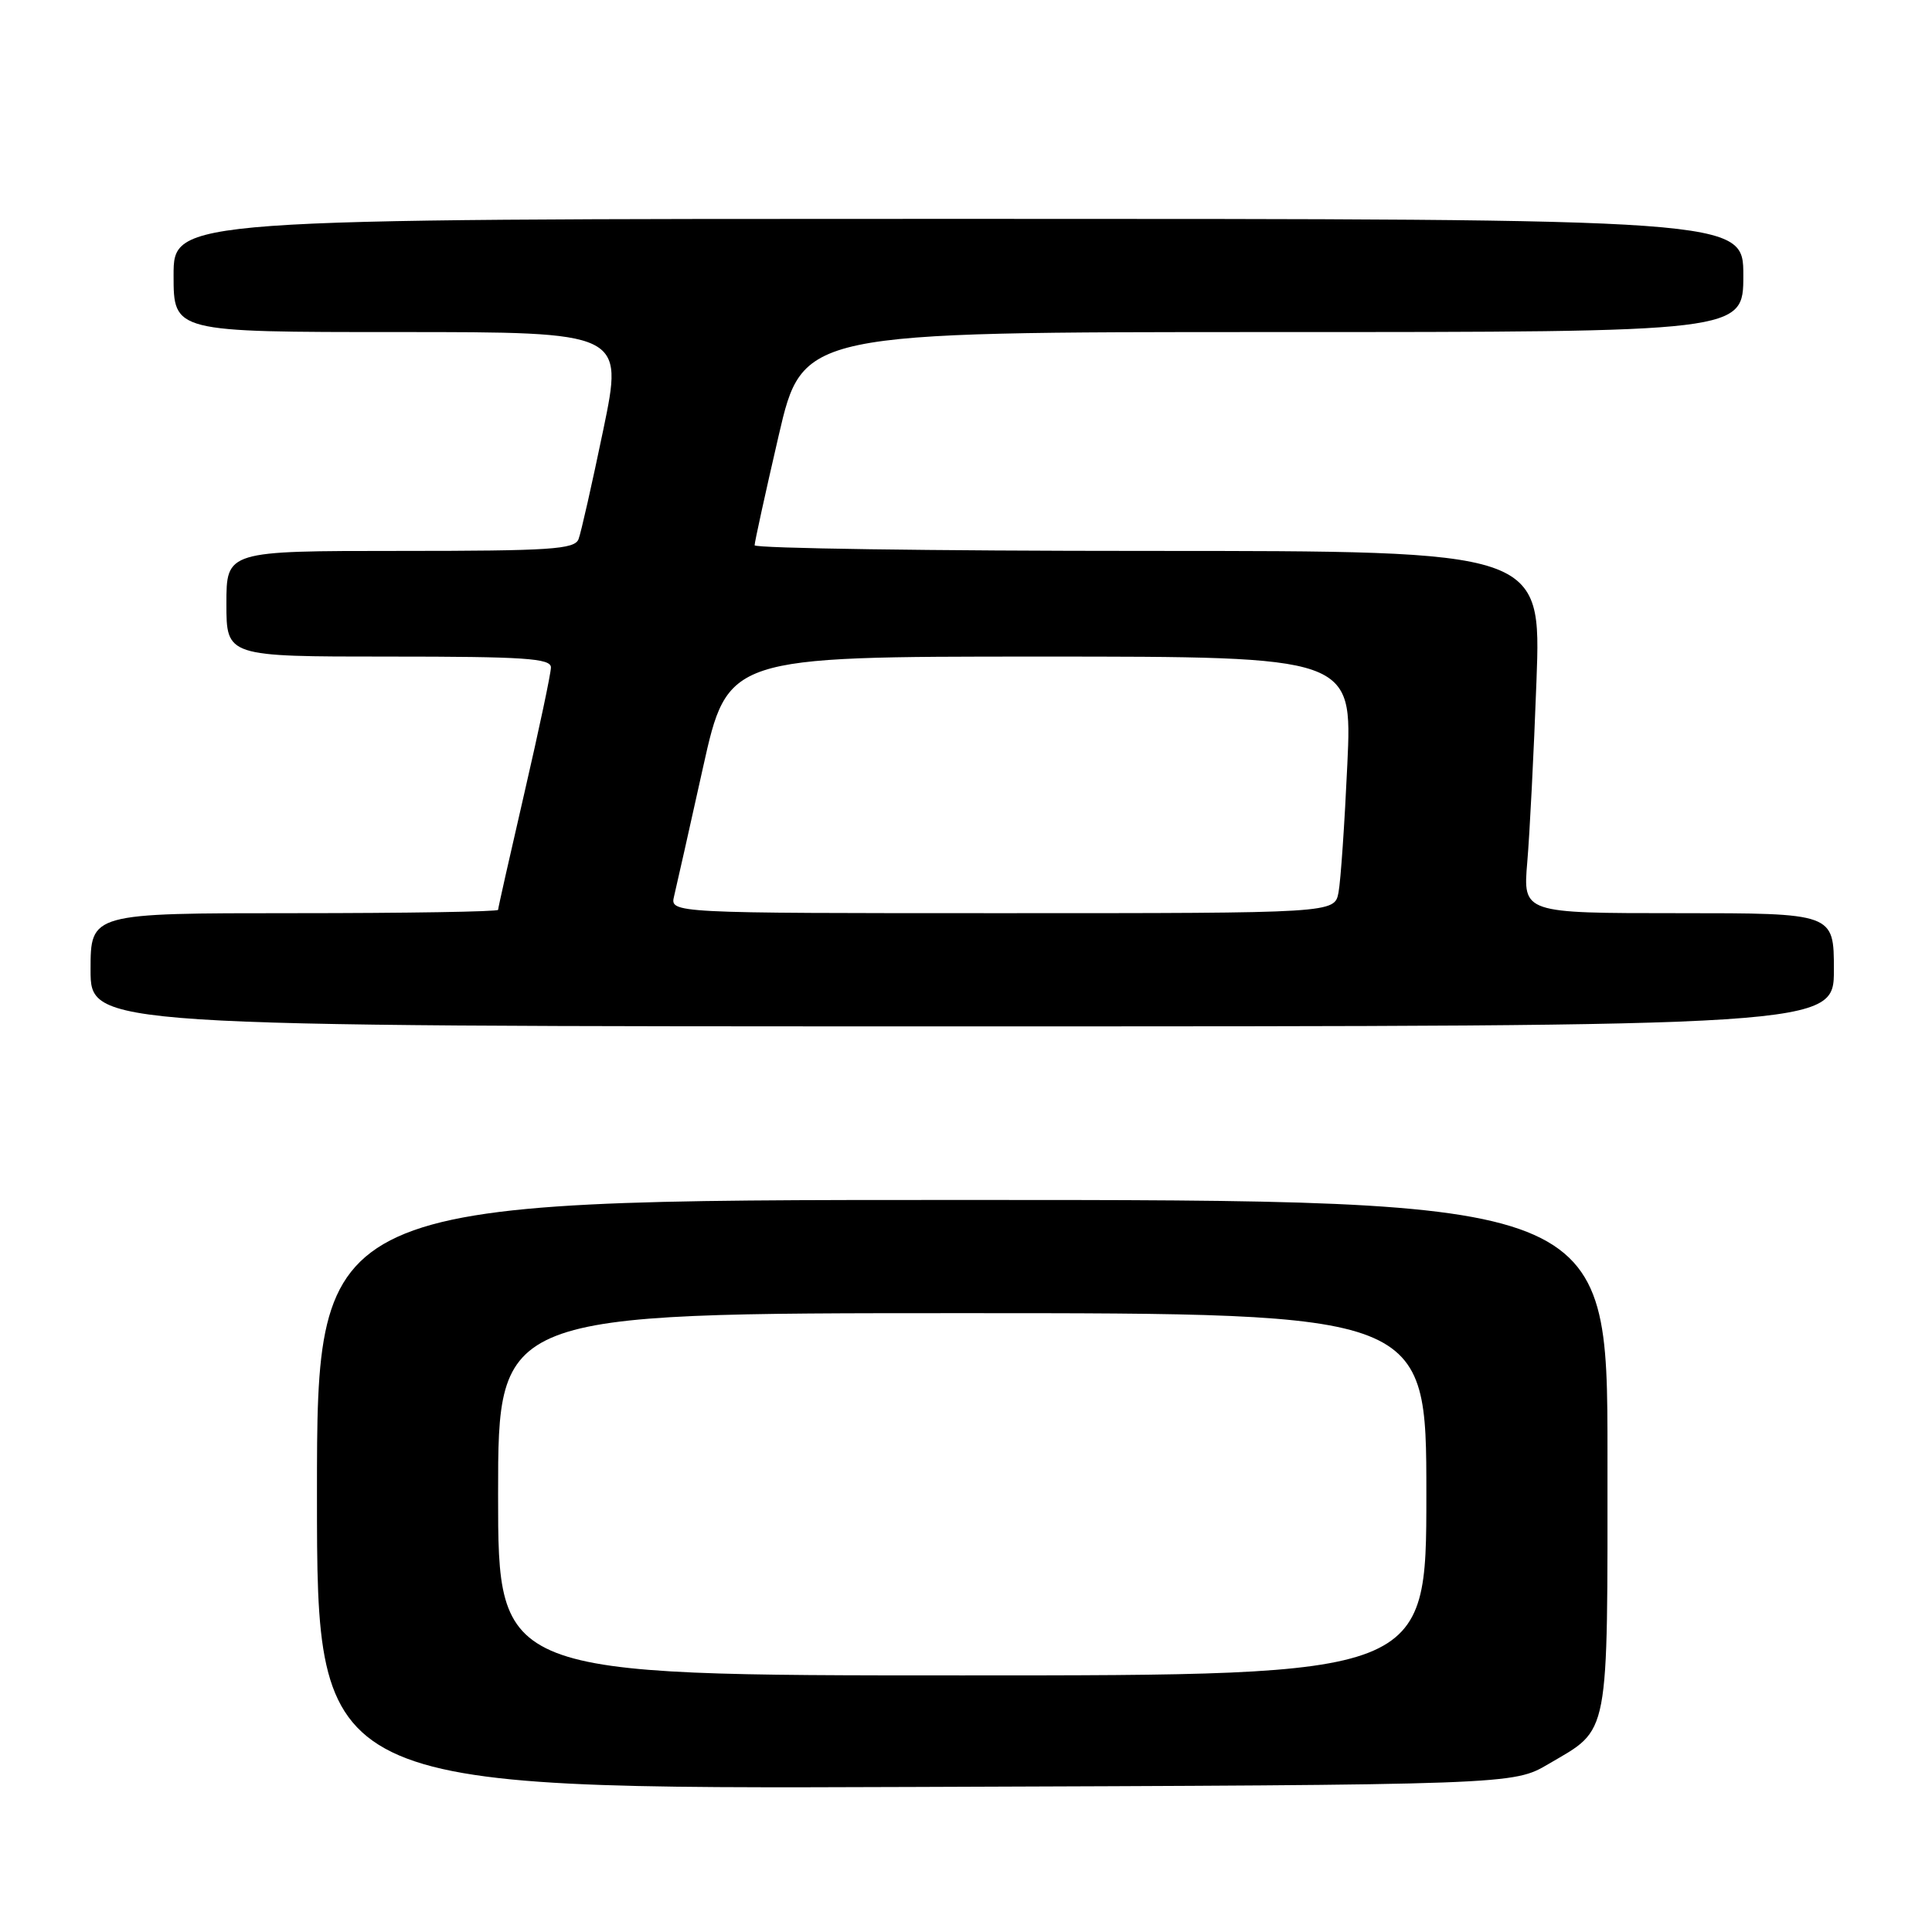 <?xml version="1.0" encoding="UTF-8" standalone="no"?>
<!DOCTYPE svg PUBLIC "-//W3C//DTD SVG 1.1//EN" "http://www.w3.org/Graphics/SVG/1.1/DTD/svg11.dtd" >
<svg xmlns="http://www.w3.org/2000/svg" xmlns:xlink="http://www.w3.org/1999/xlink" version="1.1" viewBox="0 0 256 256">
 <g >
 <path fill="currentColor"
d=" M 205.20 233.73 C 213.36 228.94 213.00 230.81 213.00 192.78 C 213.00 159.00 213.00 159.00 127.50 159.00 C 42.00 159.00 42.00 159.00 42.00 198.03 C 42.00 237.07 42.00 237.07 121.25 236.78 C 200.50 236.50 200.50 236.50 205.20 233.73 Z  M 243.00 128.50 C 243.00 121.00 243.00 121.00 222.40 121.00 C 201.80 121.00 201.80 121.00 202.37 114.25 C 202.69 110.54 203.24 99.74 203.59 90.25 C 204.23 73.00 204.23 73.00 152.11 73.00 C 123.45 73.00 100.00 72.66 99.99 72.25 C 99.99 71.84 101.42 65.31 103.17 57.75 C 106.36 44.00 106.36 44.00 168.68 44.00 C 231.00 44.00 231.00 44.00 231.00 36.50 C 231.00 29.00 231.00 29.00 127.00 29.00 C 23.00 29.00 23.00 29.00 23.00 36.50 C 23.00 44.00 23.00 44.00 52.81 44.00 C 82.62 44.00 82.62 44.00 79.94 56.94 C 78.46 64.06 76.99 70.59 76.66 71.44 C 76.14 72.79 72.96 73.00 53.03 73.00 C 30.00 73.00 30.00 73.00 30.00 80.00 C 30.00 87.00 30.00 87.00 51.50 87.00 C 69.53 87.00 73.00 87.23 73.00 88.44 C 73.00 89.23 71.42 96.68 69.50 105.00 C 67.58 113.32 66.00 120.32 66.00 120.56 C 66.00 120.80 53.85 121.00 39.00 121.00 C 12.00 121.00 12.00 121.00 12.00 128.50 C 12.00 136.00 12.00 136.00 127.50 136.00 C 243.00 136.00 243.00 136.00 243.00 128.50 Z  M 66.00 198.00 C 66.00 174.00 66.00 174.00 127.50 174.00 C 189.00 174.00 189.00 174.00 189.00 198.00 C 189.00 222.00 189.00 222.00 127.50 222.00 C 66.00 222.00 66.00 222.00 66.00 198.00 Z  M 89.32 118.75 C 89.62 117.51 91.34 109.86 93.14 101.75 C 96.42 87.00 96.42 87.00 137.80 87.00 C 179.19 87.00 179.19 87.00 178.53 101.25 C 178.17 109.09 177.65 116.74 177.36 118.25 C 176.84 121.00 176.84 121.00 132.81 121.00 C 88.78 121.00 88.78 121.00 89.32 118.75 Z "/>
</g>
</svg>